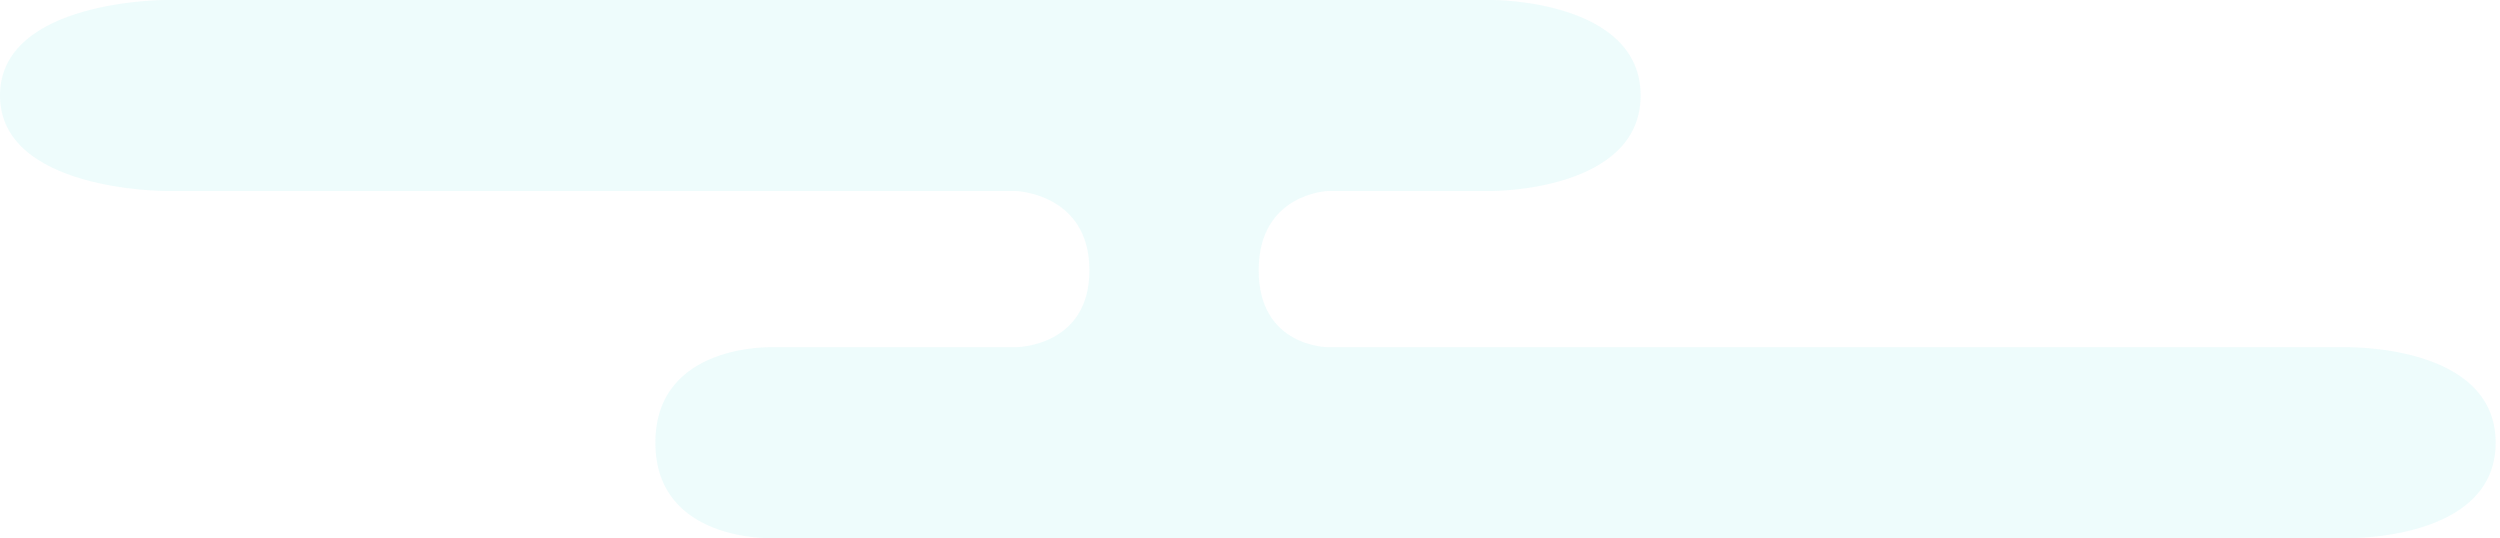 <svg width="288" height="62" viewBox="0 0 288 62" fill="none" xmlns="http://www.w3.org/2000/svg">
<path d="M19 0L172 0C172 0 189 -0 189 11C189 22 172 22 172 22H153C153 22 145 22.273 145 31.136C145 40 153 40 153 40L270 40C270 40 287.5 39.5 287.5 51C287.5 62.5 270 62 270 62L129.5 62L89 62C89 62 75.5 62.5 75.5 51C75.5 39.5 89 40 89 40L117 40C117 40 125.5 40 125.5 31.136C125.5 22.273 117 22 117 22L19 22C19 22 0 22 0 11C0 -0 19 0 19 0Z" fill="#00C9CA" fill-opacity="0.07"/>
</svg>
